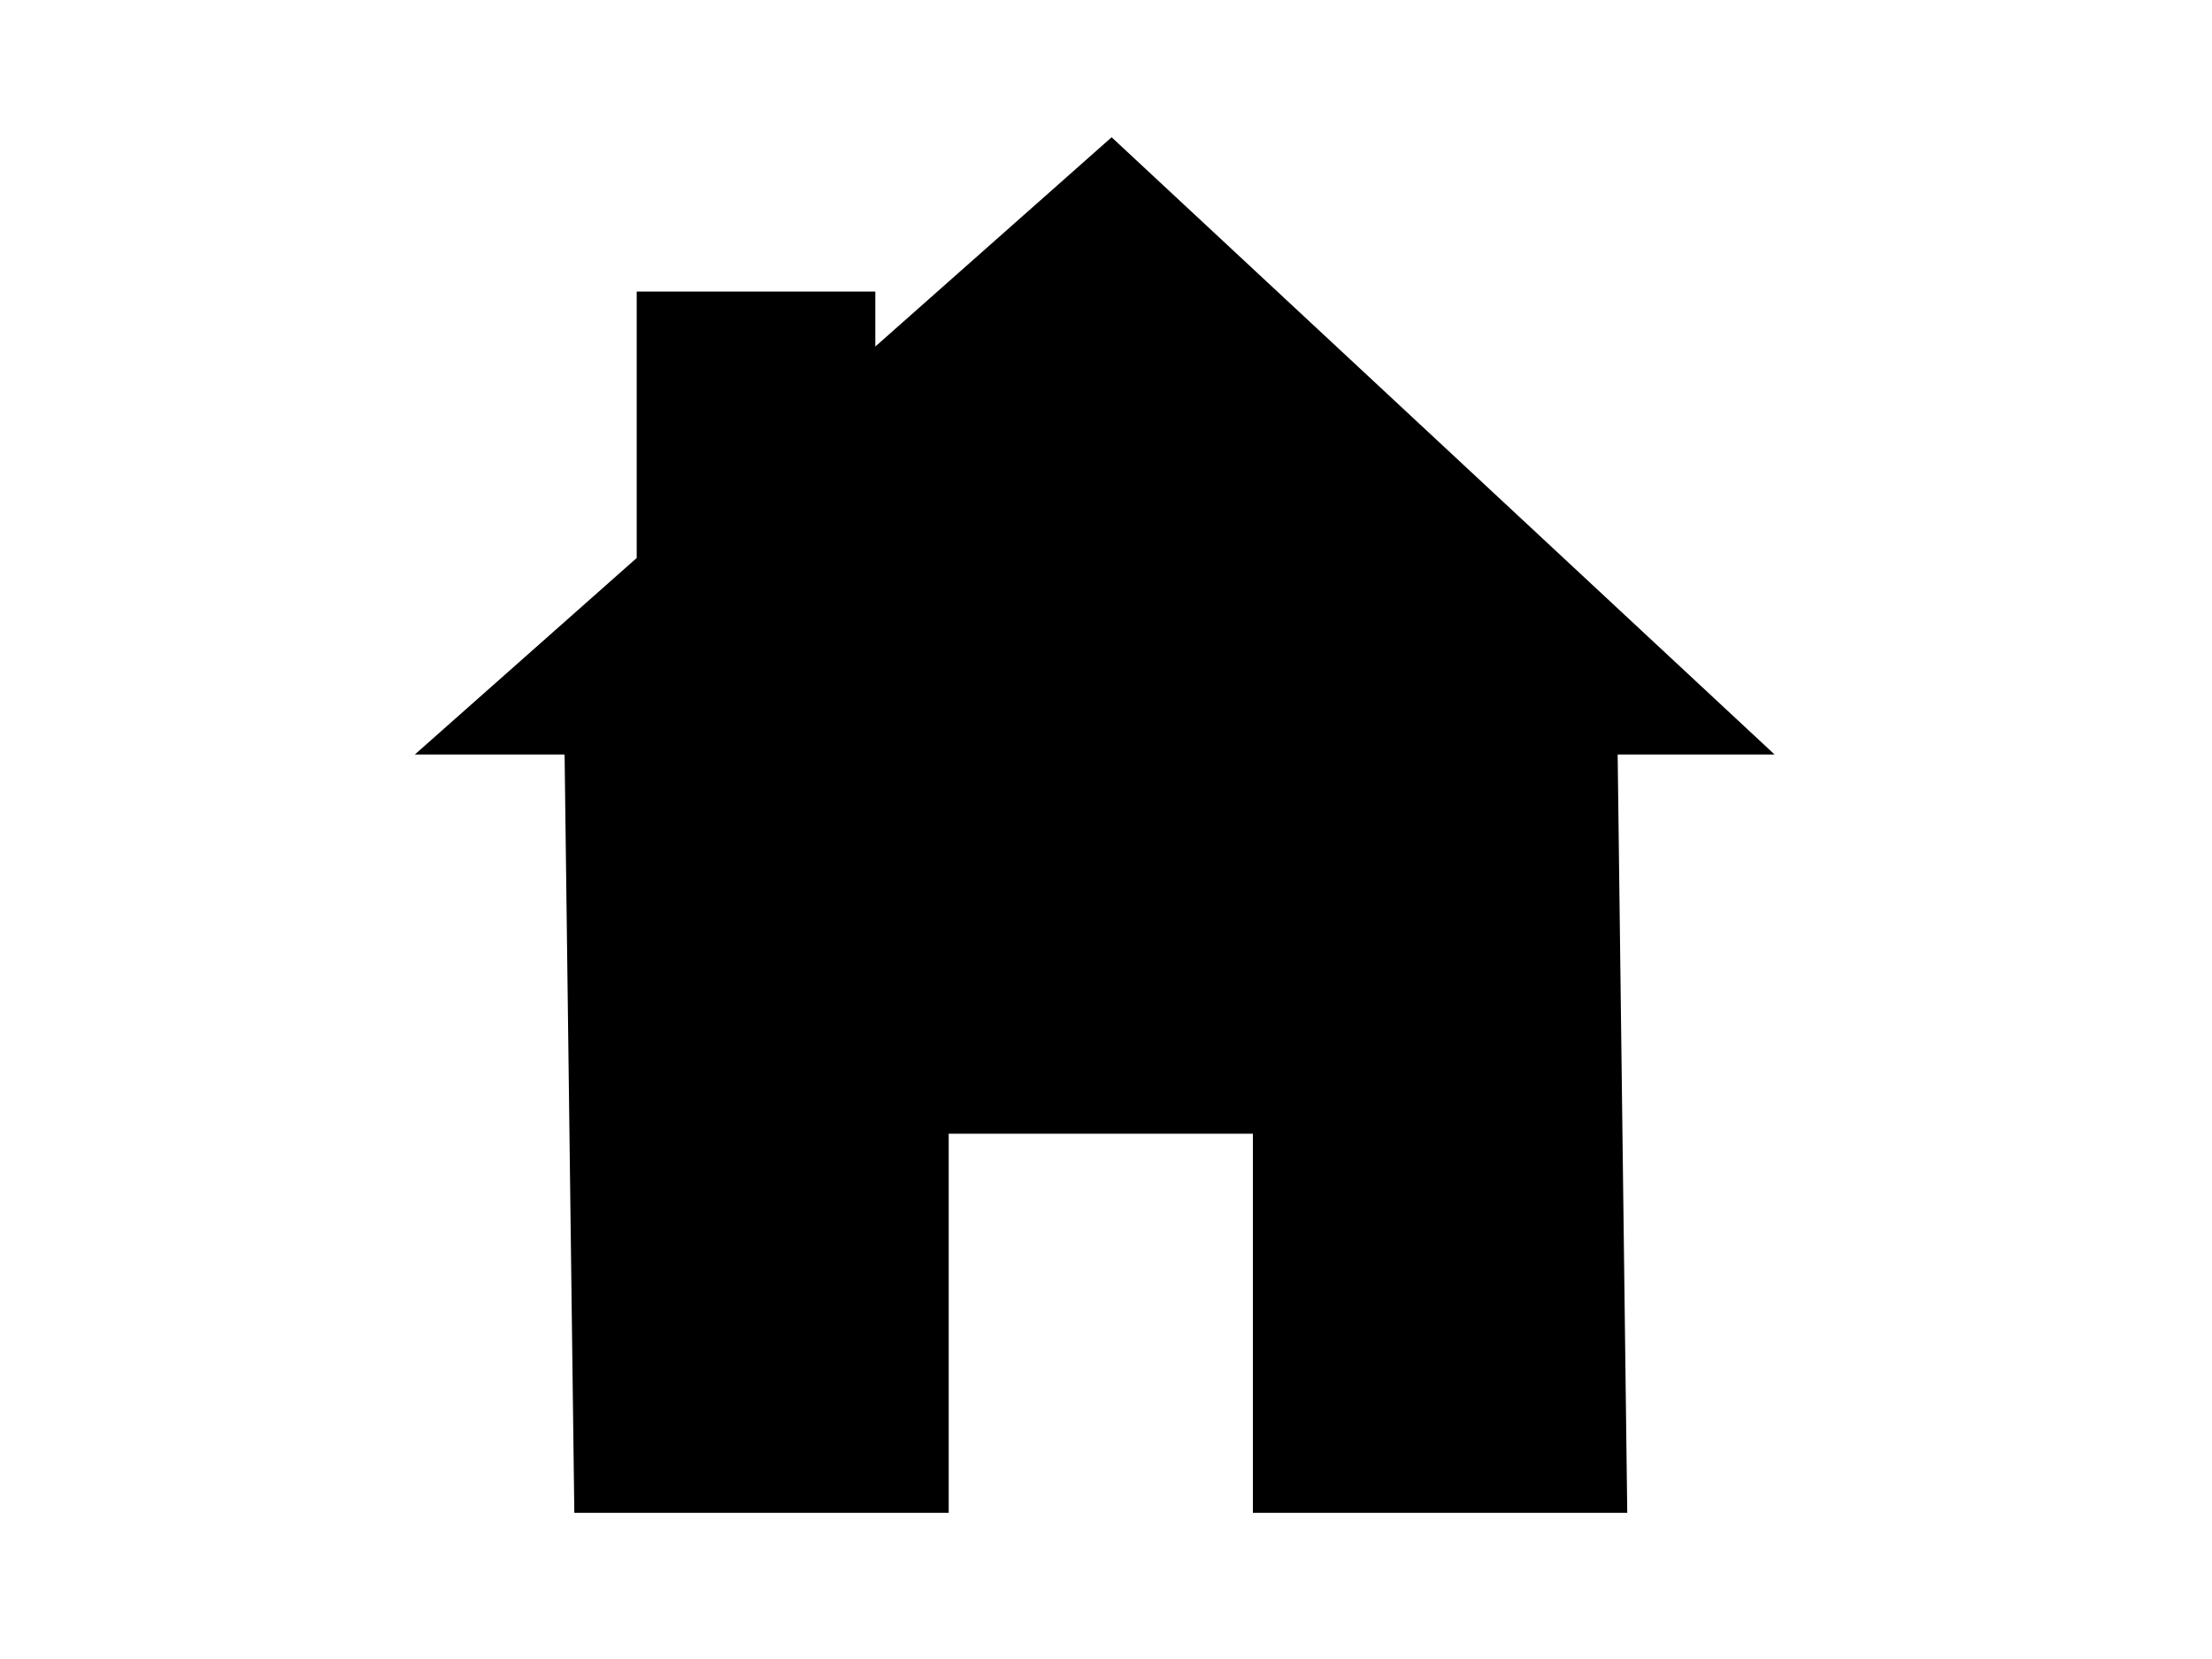 <?xml version="1.0" encoding="UTF-8" standalone="no"?>
<!-- Created with Inkscape (http://www.inkscape.org/) -->

<svg
   xmlns:dc="http://purl.org/dc/elements/1.1/"
   xmlns:cc="http://creativecommons.org/ns#"
   xmlns:rdf="http://www.w3.org/1999/02/22-rdf-syntax-ns#"
   xmlns:svg="http://www.w3.org/2000/svg"
   xmlns="http://www.w3.org/2000/svg"
   xmlns:sodipodi="http://sodipodi.sourceforge.net/DTD/sodipodi-0.dtd"
   xmlns:inkscape="http://www.inkscape.org/namespaces/inkscape"
   width="800px"
   height="600px"
   id="svg3851"
   version="1.1"
   inkscape:version="0.48.3.1 r9886"
   sodipodi:docname="house.svg"
   inkscape:export-filename="/home/pierre/sites/Leek Wars/site/image/house.png"
   inkscape:export-xdpi="9.226244"
   inkscape:export-ydpi="9.226244">
  <defs
     id="defs3853" />
  <sodipodi:namedview
     id="base"
     pagecolor="#ffffff"
     bordercolor="#666666"
     borderopacity="1.0"
     inkscape:pageopacity="0.0"
     inkscape:pageshadow="2"
     inkscape:zoom="0.6"
     inkscape:cx="291.57878"
     inkscape:cy="295.72906"
     inkscape:current-layer="layer1"
     inkscape:document-units="px"
     showgrid="false"
     inkscape:window-width="1366"
     inkscape:window-height="709"
     inkscape:window-x="0"
     inkscape:window-y="27"
     inkscape:window-maximized="1" />
  <g
     id="layer1"
     inkscape:label="Layer 1"
     inkscape:groupmode="layer">
    <path
       style="fill:#000000;fill-opacity:1;stroke:none"
       d="m 402.031,49.642 -85.463,75.689 0,-19.872 -86.297,0 0,96.349 -80.229,71.057 54.15,0 3.52,274.27 135.398,0 0,-137.112 110.014,0 0,137.112 135.398,0 -3.474,-274.27 56.744,0 L 402.031,49.642 z"
       id="rect3859"
       inkscape:connector-curvature="0" />
  </g>
</svg>
